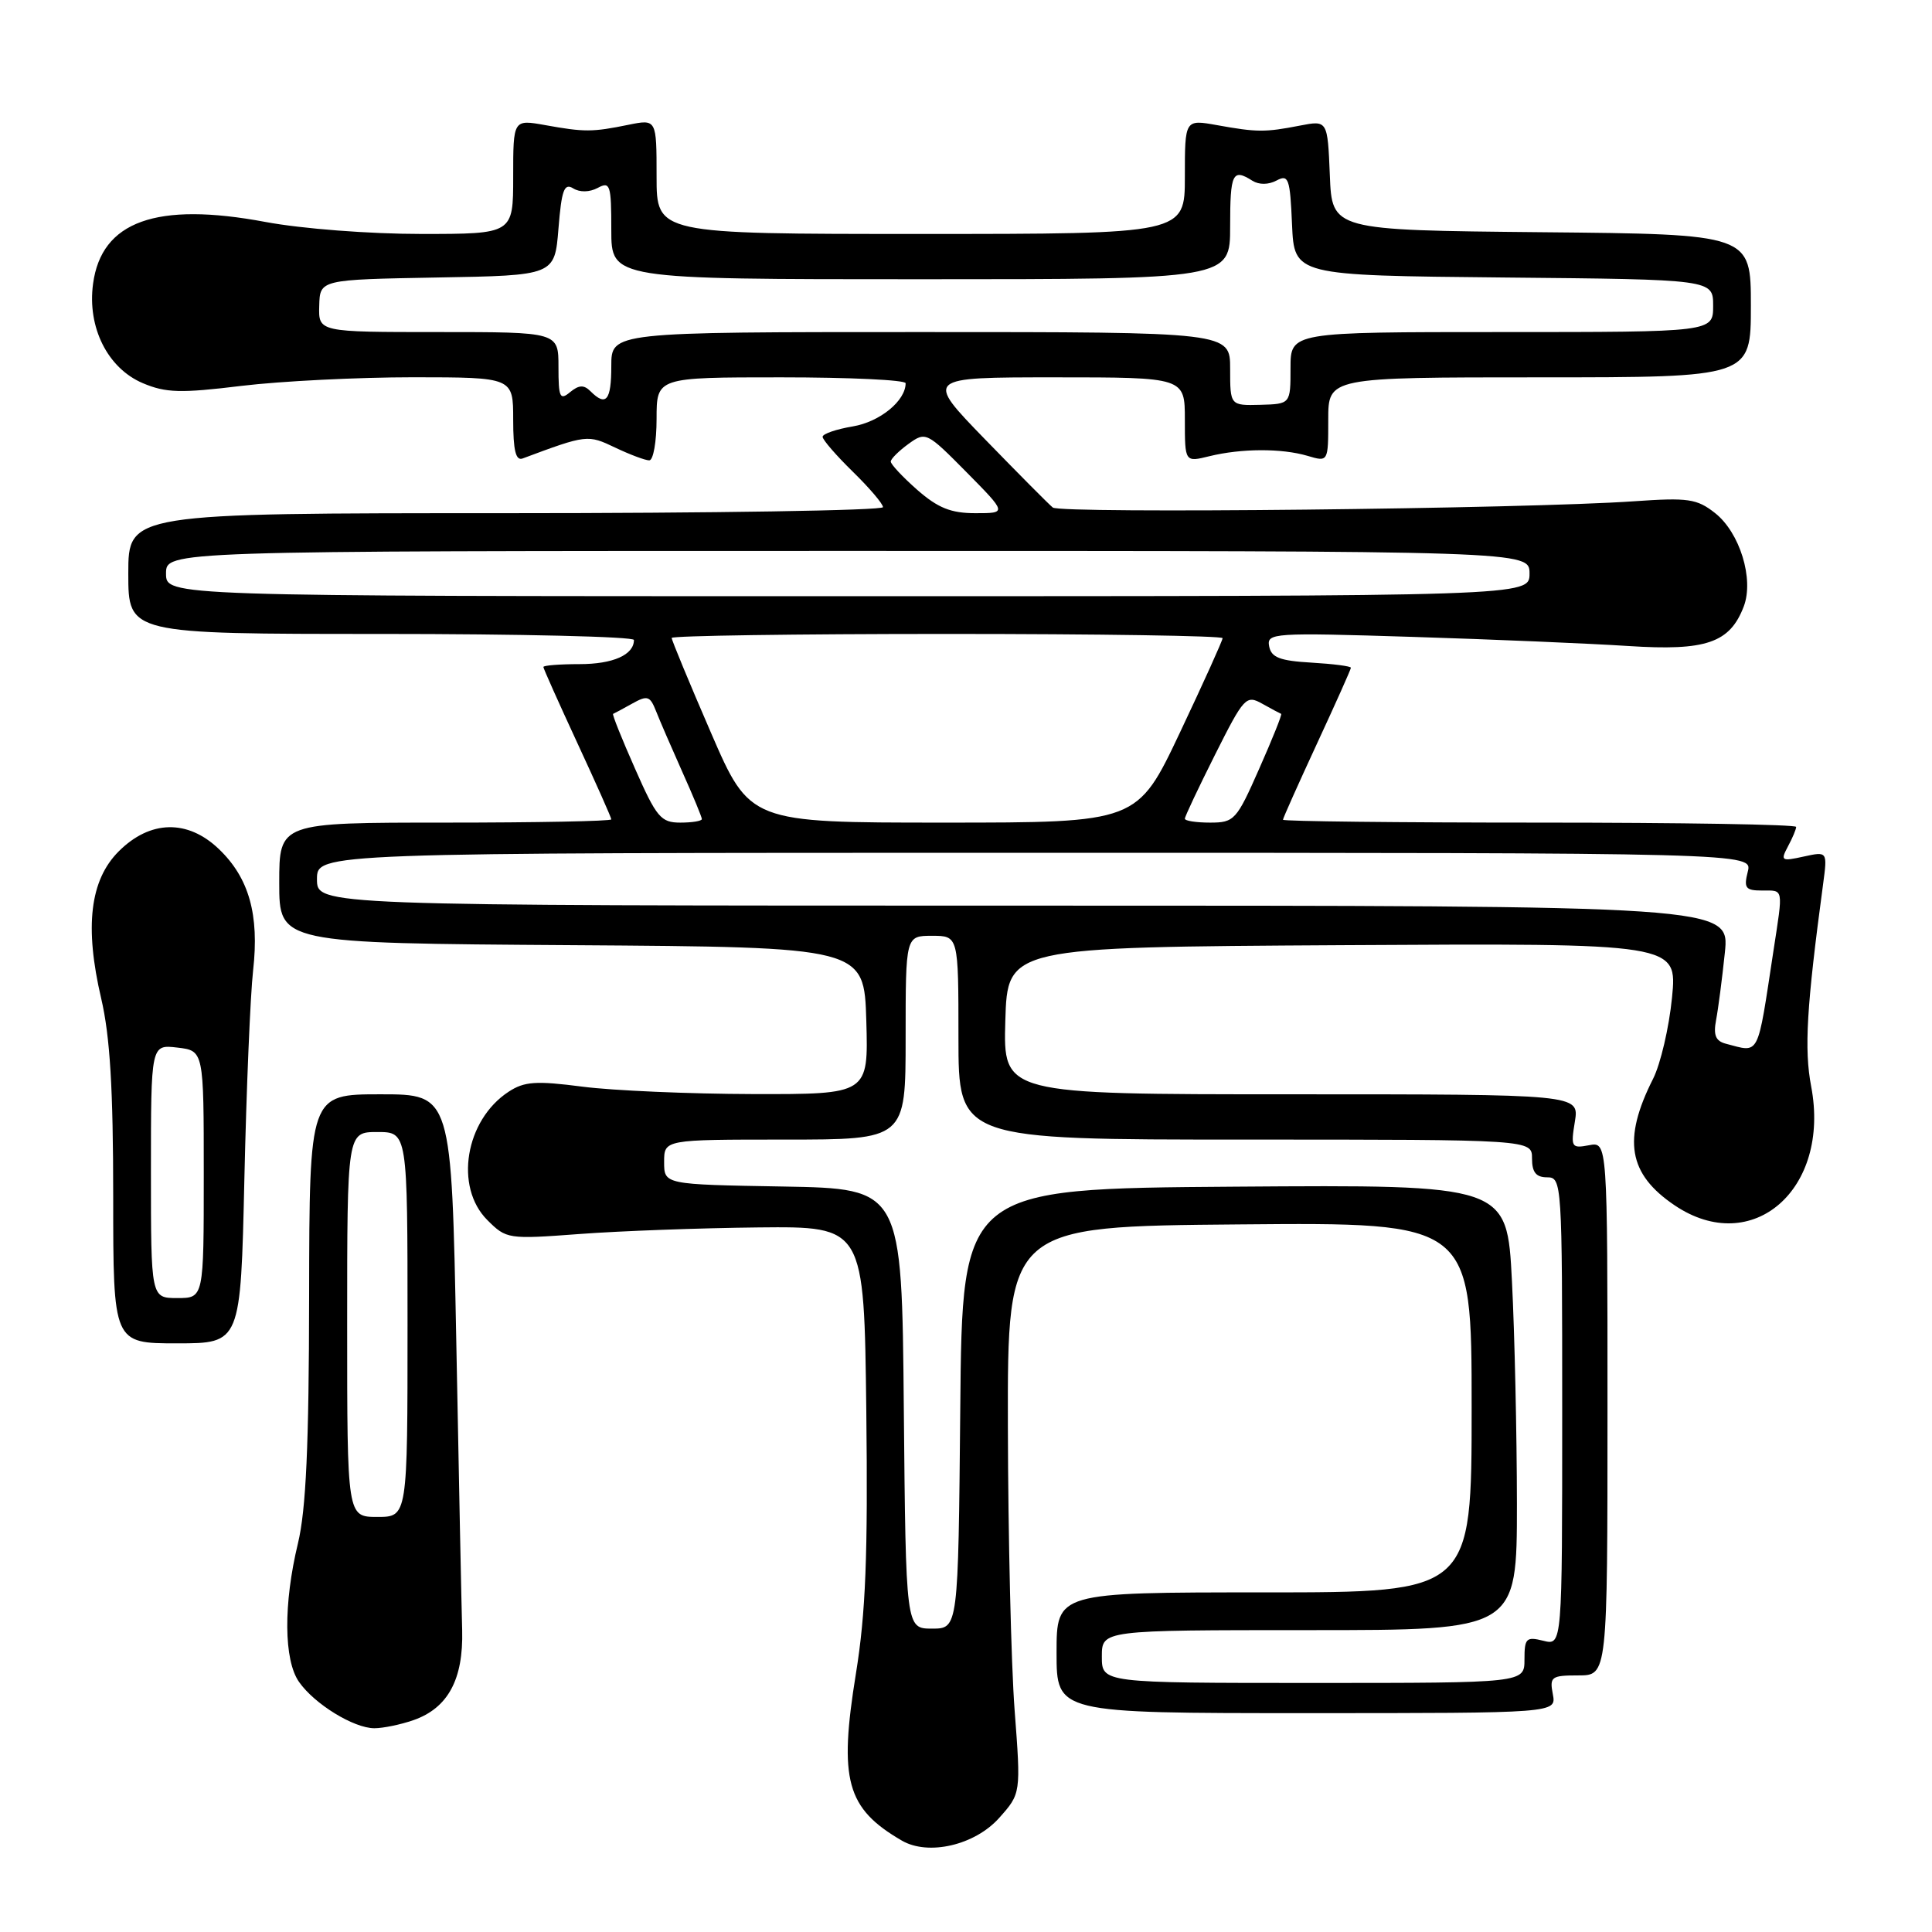 <?xml version="1.0" encoding="UTF-8" standalone="no"?>
<!DOCTYPE svg PUBLIC "-//W3C//DTD SVG 1.1//EN" "http://www.w3.org/Graphics/SVG/1.1/DTD/svg11.dtd" >
<svg xmlns="http://www.w3.org/2000/svg" xmlns:xlink="http://www.w3.org/1999/xlink" version="1.1" viewBox="0 0 256 256">
 <g >
 <path fill="currentColor"
d=" M 132.39 240.89 C 135.28 237.65 135.28 237.65 134.44 226.58 C 133.98 220.48 133.58 203.57 133.55 189.00 C 133.50 162.50 133.50 162.50 164.25 162.24 C 195.00 161.97 195.00 161.97 195.00 186.49 C 195.00 211.00 195.00 211.00 167.50 211.00 C 140.00 211.00 140.00 211.00 140.00 219.00 C 140.00 227.00 140.00 227.00 173.12 227.00 C 206.23 227.00 206.23 227.00 205.76 224.50 C 205.31 222.18 205.56 222.00 209.14 222.00 C 213.00 222.00 213.00 222.00 213.00 186.64 C 213.00 151.28 213.00 151.28 210.55 151.75 C 208.23 152.19 208.12 152.01 208.68 148.61 C 209.26 145.00 209.26 145.00 171.09 145.00 C 132.93 145.00 132.93 145.00 133.21 135.25 C 133.50 125.50 133.50 125.50 177.88 125.24 C 222.26 124.98 222.26 124.98 221.55 132.19 C 221.16 136.15 220.03 140.99 219.04 142.95 C 214.97 151.00 215.75 155.57 221.91 159.72 C 232.19 166.64 242.58 157.59 239.99 143.96 C 239.05 139.01 239.38 133.44 241.57 117.15 C 242.15 112.81 242.15 112.81 238.99 113.50 C 236.04 114.15 235.90 114.06 236.91 112.16 C 237.51 111.05 238.00 109.88 238.00 109.57 C 238.00 109.25 222.70 109.00 204.00 109.00 C 185.30 109.00 170.00 108.83 170.00 108.62 C 170.00 108.42 172.03 103.89 174.50 98.55 C 176.97 93.22 179.00 88.69 179.00 88.48 C 179.00 88.27 176.64 87.97 173.76 87.80 C 169.59 87.56 168.45 87.12 168.17 85.64 C 167.83 83.87 168.67 83.81 187.16 84.39 C 197.80 84.72 210.67 85.27 215.77 85.60 C 226.07 86.27 229.22 85.19 231.06 80.35 C 232.43 76.73 230.54 70.57 227.25 67.98 C 224.85 66.09 223.69 65.92 216.53 66.42 C 202.14 67.43 140.53 68.09 139.50 67.25 C 138.95 66.80 134.91 62.73 130.52 58.21 C 122.55 50.00 122.55 50.00 139.77 50.00 C 157.00 50.00 157.00 50.00 157.00 55.62 C 157.00 61.25 157.00 61.25 160.25 60.45 C 164.49 59.41 169.81 59.39 173.25 60.40 C 176.00 61.22 176.00 61.22 176.00 55.61 C 176.00 50.00 176.00 50.00 204.00 50.00 C 232.00 50.00 232.00 50.00 232.00 40.52 C 232.00 31.03 232.00 31.03 204.25 30.77 C 176.50 30.50 176.50 30.50 176.21 23.21 C 175.91 15.93 175.91 15.93 172.21 16.65 C 167.63 17.54 166.57 17.54 161.25 16.58 C 157.00 15.82 157.00 15.82 157.00 23.41 C 157.00 31.00 157.00 31.00 122.00 31.00 C 87.00 31.00 87.00 31.00 87.00 23.39 C 87.00 15.78 87.00 15.78 83.25 16.54 C 78.50 17.51 77.45 17.52 72.25 16.58 C 68.00 15.82 68.00 15.82 68.00 23.41 C 68.00 31.00 68.00 31.00 55.83 31.00 C 48.93 31.00 39.98 30.31 35.17 29.41 C 20.72 26.70 13.44 29.32 12.33 37.61 C 11.55 43.38 14.26 48.79 18.92 50.77 C 21.97 52.06 23.92 52.12 32.00 51.13 C 37.23 50.50 47.46 49.99 54.75 49.99 C 68.00 50.00 68.00 50.00 68.00 55.61 C 68.00 59.67 68.34 61.09 69.25 60.75 C 77.75 57.58 77.87 57.57 81.52 59.31 C 83.47 60.24 85.50 61.00 86.03 61.00 C 86.57 61.00 87.00 58.52 87.00 55.50 C 87.00 50.00 87.00 50.00 103.50 50.00 C 112.58 50.00 120.00 50.35 120.00 50.78 C 120.00 53.11 116.60 55.89 113.01 56.50 C 110.80 56.87 109.00 57.49 109.00 57.88 C 109.00 58.27 110.80 60.35 113.00 62.50 C 115.20 64.65 117.00 66.76 117.00 67.20 C 117.00 67.64 94.50 68.00 67.00 68.00 C 17.00 68.00 17.00 68.00 17.00 76.00 C 17.00 84.00 17.00 84.00 50.50 84.00 C 68.93 84.00 84.00 84.36 84.00 84.80 C 84.00 86.77 81.23 88.00 76.80 88.00 C 74.16 88.00 72.00 88.17 72.00 88.38 C 72.00 88.58 74.03 93.11 76.50 98.45 C 78.97 103.78 81.00 108.33 81.00 108.57 C 81.00 108.81 71.10 109.00 59.00 109.00 C 37.00 109.00 37.00 109.00 37.00 116.99 C 37.00 124.98 37.00 124.98 75.75 125.24 C 114.50 125.50 114.50 125.50 114.79 135.25 C 115.07 145.00 115.07 145.00 99.79 144.97 C 91.38 144.95 81.21 144.51 77.19 143.99 C 71.01 143.19 69.48 143.29 67.38 144.67 C 61.65 148.43 60.18 157.27 64.57 161.66 C 67.10 164.19 67.31 164.22 76.82 163.51 C 82.14 163.11 92.80 162.72 100.50 162.64 C 114.50 162.50 114.50 162.50 114.79 187.00 C 115.01 206.12 114.71 213.74 113.42 221.72 C 111.12 235.89 112.15 239.62 119.50 243.89 C 123.01 245.93 129.17 244.50 132.39 240.89 Z  M 54.78 227.93 C 59.36 226.33 61.41 222.53 61.24 216.00 C 61.15 212.97 60.80 195.76 60.46 177.75 C 59.83 145.00 59.83 145.00 50.42 145.00 C 41.00 145.00 41.00 145.00 40.96 171.75 C 40.94 191.58 40.55 200.05 39.48 204.50 C 37.54 212.53 37.60 219.98 39.62 222.86 C 41.67 225.80 46.87 228.99 49.60 229.00 C 50.76 229.00 53.09 228.52 54.78 227.93 Z  M 32.38 156.25 C 32.65 144.29 33.17 131.83 33.54 128.57 C 34.37 121.20 33.00 116.33 29.01 112.51 C 24.87 108.54 19.89 108.65 15.73 112.81 C 11.92 116.62 11.18 122.79 13.41 132.31 C 14.58 137.31 15.00 144.31 15.00 158.56 C 15.00 178.00 15.00 178.00 23.45 178.00 C 31.89 178.00 31.89 178.00 32.38 156.25 Z  M 146.00 219.50 C 146.00 216.00 146.00 216.00 173.50 216.00 C 201.00 216.00 201.00 216.00 201.00 199.25 C 200.99 190.04 200.70 176.76 200.34 169.74 C 199.69 156.98 199.69 156.98 163.60 157.24 C 127.50 157.50 127.50 157.50 127.24 186.65 C 126.97 215.80 126.97 215.80 123.50 215.80 C 120.03 215.80 120.03 215.80 119.76 186.65 C 119.50 157.50 119.50 157.50 103.75 157.22 C 88.00 156.95 88.00 156.95 88.00 153.97 C 88.00 151.00 88.00 151.00 104.00 151.00 C 120.00 151.00 120.00 151.00 120.00 137.50 C 120.00 124.00 120.00 124.00 123.50 124.00 C 127.00 124.00 127.00 124.00 127.00 137.50 C 127.00 151.00 127.00 151.00 165.00 151.00 C 203.00 151.00 203.00 151.00 203.00 153.50 C 203.00 155.33 203.53 156.00 205.00 156.00 C 206.96 156.00 207.00 156.67 207.00 187.02 C 207.00 218.04 207.00 218.04 204.50 217.41 C 202.23 216.84 202.00 217.08 202.00 219.89 C 202.00 223.00 202.00 223.00 174.00 223.00 C 146.00 223.00 146.00 223.00 146.00 219.50 Z  M 228.69 138.30 C 227.33 137.95 227.01 137.16 227.39 135.16 C 227.67 133.70 228.19 129.69 228.55 126.25 C 229.20 120.00 229.20 120.00 135.60 120.00 C 42.00 120.00 42.00 120.00 42.00 116.50 C 42.00 113.00 42.00 113.00 137.11 113.00 C 232.22 113.00 232.22 113.00 231.59 115.50 C 231.04 117.67 231.29 118.00 233.48 118.00 C 236.38 118.00 236.29 117.53 234.99 126.00 C 232.81 140.29 233.23 139.48 228.69 138.30 Z  M 84.14 101.84 C 82.40 97.91 81.09 94.65 81.24 94.59 C 81.38 94.54 82.52 93.93 83.77 93.23 C 85.79 92.10 86.13 92.21 86.93 94.23 C 87.42 95.48 88.99 99.10 90.41 102.28 C 91.84 105.46 93.00 108.27 93.00 108.53 C 93.00 108.79 91.72 109.00 90.15 109.00 C 87.57 109.00 86.99 108.31 84.14 101.84 Z  M 94.18 97.03 C 91.33 90.45 89.00 84.82 89.00 84.53 C 89.00 84.24 105.42 84.00 125.50 84.00 C 145.57 84.00 162.00 84.25 162.00 84.56 C 162.00 84.86 159.46 90.49 156.35 97.06 C 150.70 109.00 150.70 109.00 125.03 109.00 C 99.36 109.00 99.36 109.00 94.18 97.03 Z  M 157.00 108.48 C 157.00 108.19 158.81 104.37 161.01 99.98 C 164.84 92.36 165.12 92.05 167.26 93.25 C 168.49 93.94 169.62 94.54 169.76 94.59 C 169.91 94.65 168.60 97.91 166.86 101.84 C 163.85 108.67 163.55 109.00 160.35 109.00 C 158.51 109.00 157.00 108.77 157.00 108.48 Z  M 22.00 76.00 C 22.00 73.00 22.00 73.00 112.33 73.00 C 202.67 73.00 202.67 73.00 202.67 76.00 C 202.67 79.00 202.67 79.00 112.33 79.00 C 22.00 79.00 22.00 79.00 22.00 76.00 Z  M 121.53 64.90 C 119.59 63.19 118.01 61.50 118.03 61.15 C 118.05 60.79 119.11 59.74 120.38 58.82 C 122.66 57.17 122.80 57.24 128.07 62.57 C 133.43 68.00 133.43 68.00 129.25 68.00 C 126.00 68.00 124.28 67.31 121.53 64.90 Z  M 163.00 48.87 C 163.00 44.00 163.00 44.00 122.00 44.00 C 81.00 44.00 81.00 44.00 81.00 48.50 C 81.00 53.08 80.31 53.91 78.24 51.84 C 77.37 50.97 76.71 51.00 75.54 51.96 C 74.19 53.09 74.00 52.67 74.00 48.62 C 74.00 44.00 74.00 44.00 58.10 44.00 C 42.20 44.00 42.20 44.00 42.30 40.52 C 42.39 37.05 42.39 37.05 57.95 36.77 C 73.50 36.50 73.50 36.50 74.00 30.28 C 74.41 25.18 74.76 24.22 75.95 24.96 C 76.82 25.50 78.11 25.48 79.20 24.90 C 80.85 24.01 81.00 24.48 81.00 30.46 C 81.00 37.00 81.00 37.00 122.00 37.00 C 163.00 37.00 163.00 37.00 163.00 30.00 C 163.00 22.94 163.32 22.28 165.95 23.95 C 166.83 24.50 168.08 24.49 169.15 23.92 C 170.74 23.07 170.94 23.64 171.20 29.74 C 171.50 36.50 171.50 36.50 199.25 36.77 C 227.00 37.03 227.00 37.03 227.00 40.52 C 227.00 44.00 227.00 44.00 199.00 44.00 C 171.00 44.00 171.00 44.00 171.00 48.77 C 171.00 53.53 171.00 53.53 167.00 53.64 C 163.00 53.74 163.00 53.74 163.00 48.87 Z  M 46.00 175.50 C 46.00 150.00 46.00 150.00 50.00 150.00 C 54.00 150.00 54.00 150.00 54.00 175.50 C 54.00 201.00 54.00 201.00 50.00 201.00 C 46.00 201.00 46.00 201.00 46.00 175.50 Z  M 20.00 155.20 C 20.00 138.40 20.00 138.40 23.50 138.81 C 27.00 139.22 27.00 139.22 27.00 155.61 C 27.00 172.00 27.00 172.00 23.50 172.00 C 20.00 172.00 20.00 172.00 20.00 155.20 Z "/>
</g>
</svg>